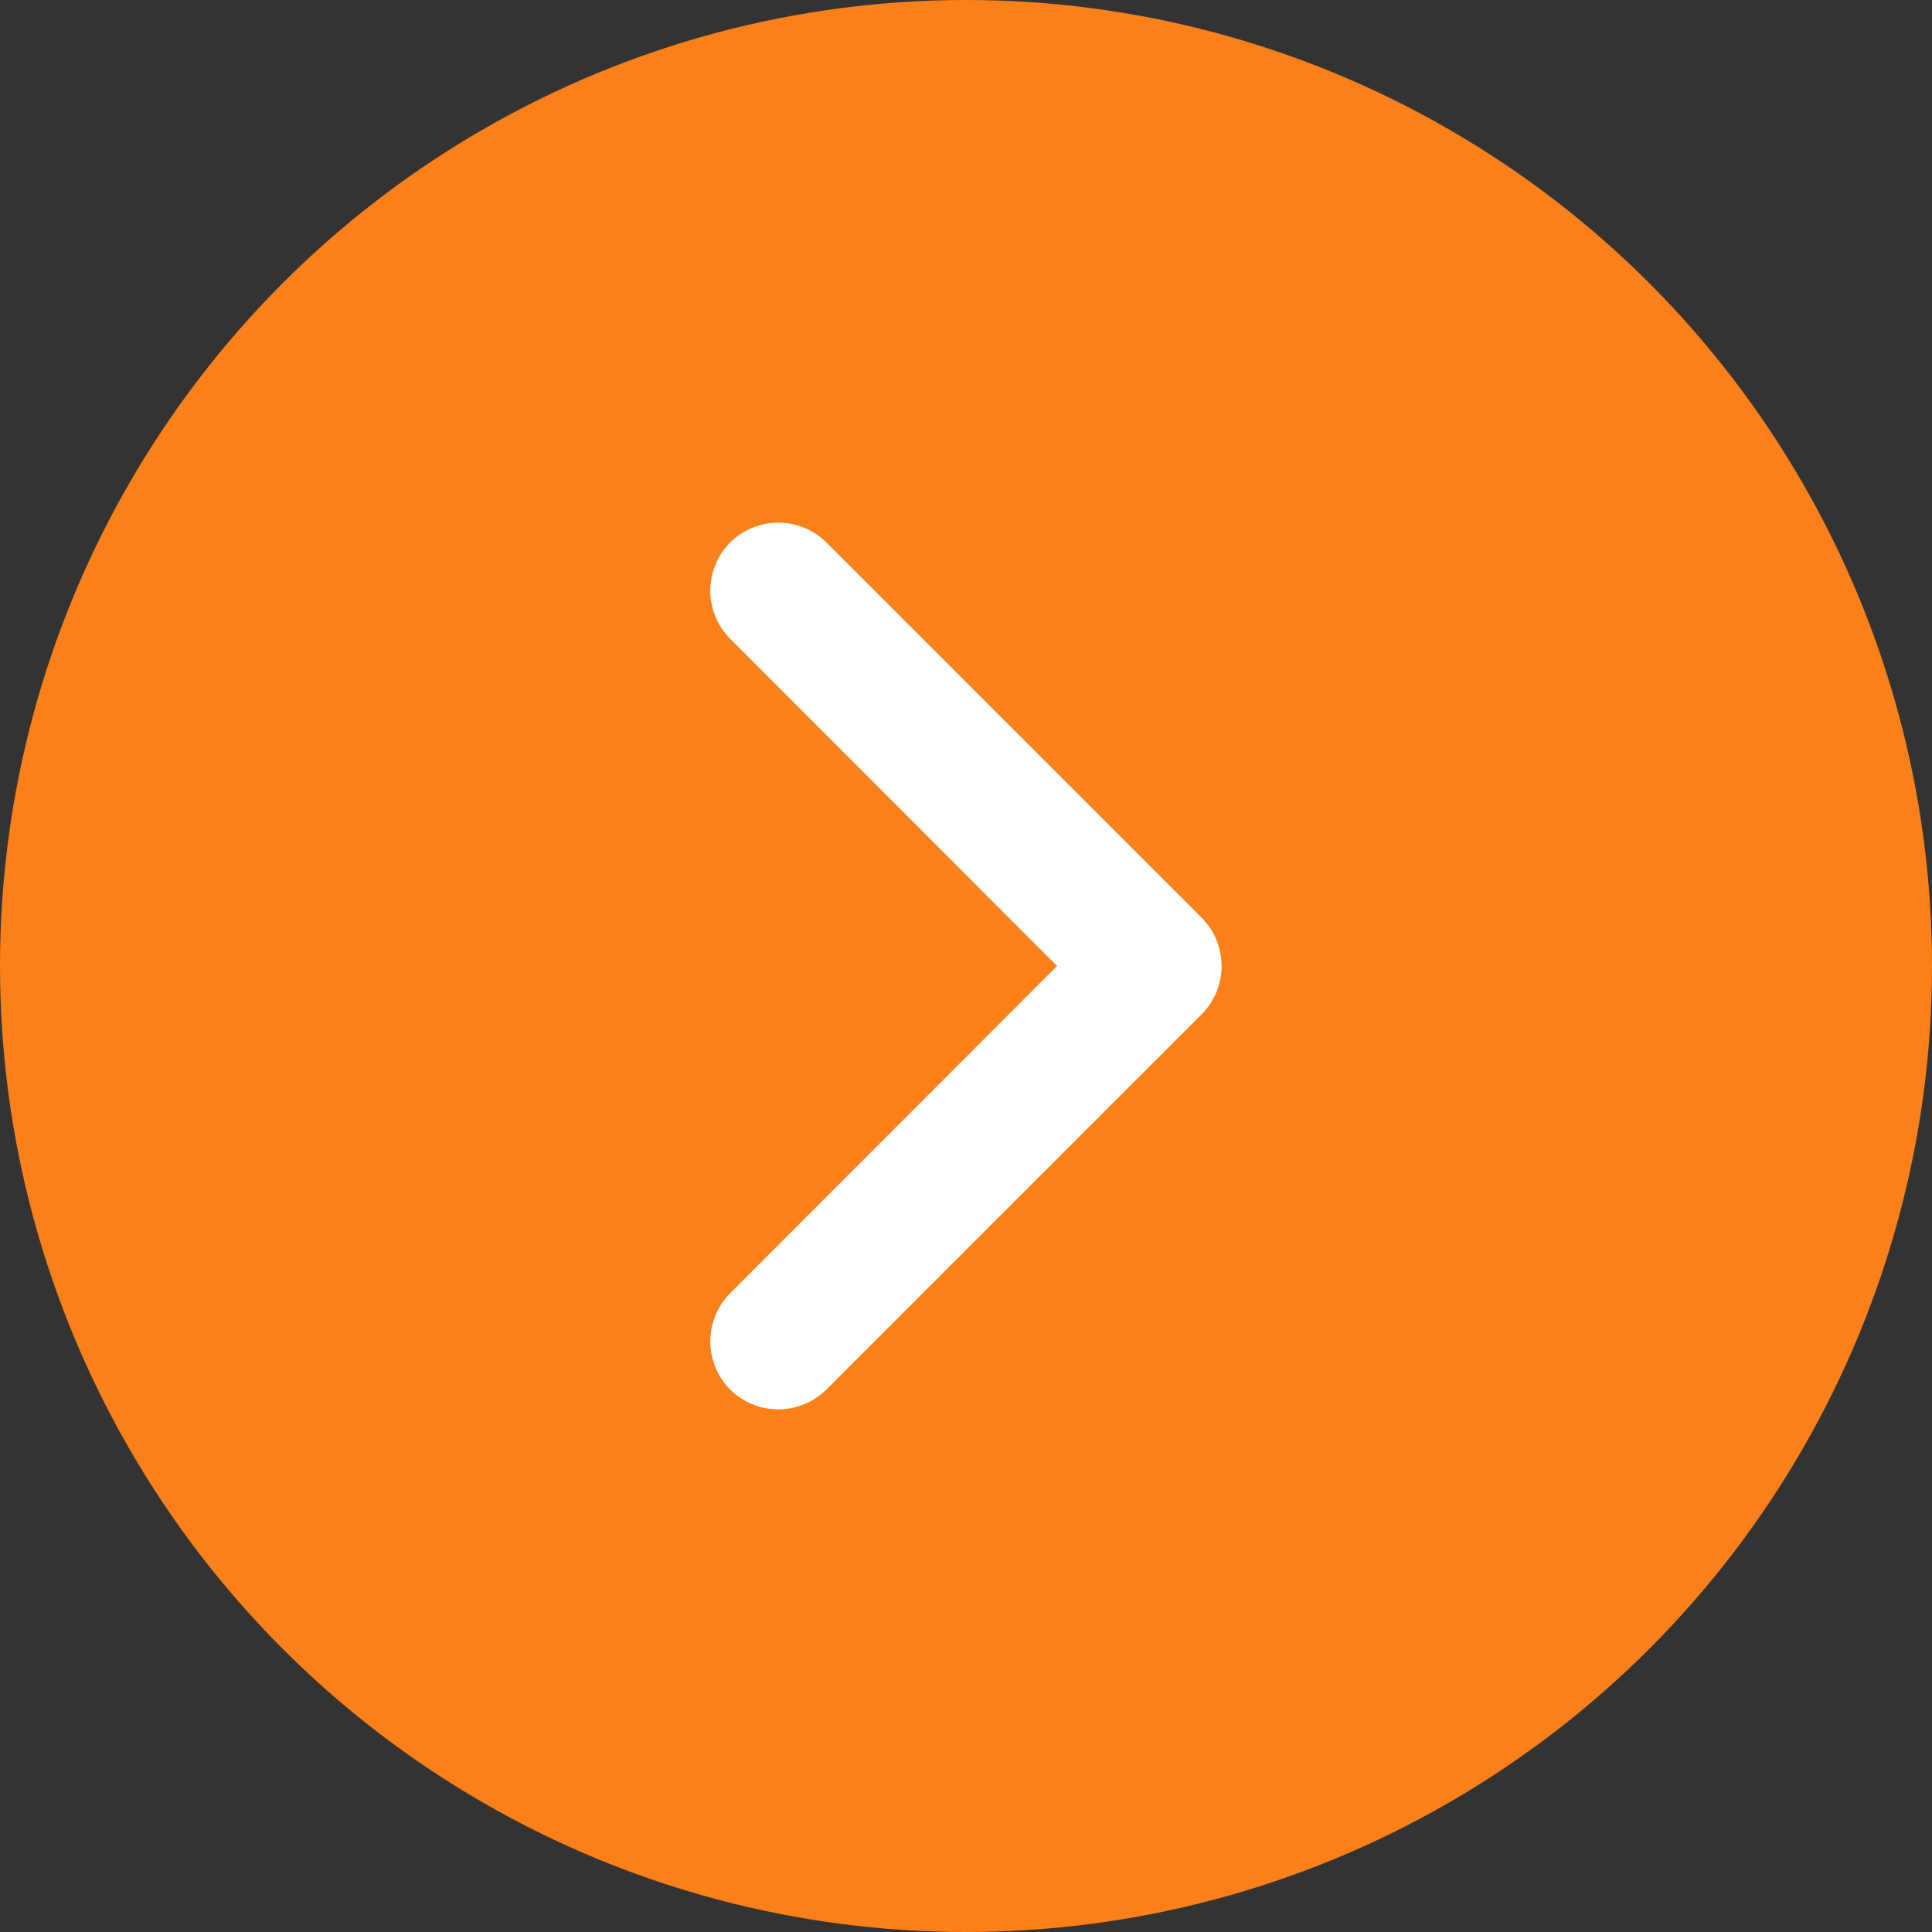 <svg width="23" height="23" viewBox="0 0 23 23" fill="none" xmlns="http://www.w3.org/2000/svg">
<rect x="0" y="0" width="23" height="23" fill="#333333" stroke="none"/>
<circle cx="11.5" cy="11.5" r="11.5" fill="#FC8019"/>
<path d="M8.692 6.458C8.845 6.307 9.05 6.222 9.265 6.222C9.48 6.222 9.686 6.307 9.838 6.458L14.307 10.927C14.458 11.079 14.543 11.285 14.543 11.5C14.543 11.715 14.458 11.921 14.307 12.073L9.838 16.542C9.686 16.693 9.48 16.778 9.265 16.778C9.05 16.778 8.845 16.693 8.692 16.542C8.541 16.389 8.456 16.183 8.456 15.969C8.456 15.754 8.541 15.548 8.692 15.396L12.584 11.5L8.692 7.604C8.541 7.452 8.456 7.246 8.456 7.031C8.456 6.817 8.541 6.611 8.692 6.458Z" fill="white"/>
</svg>

